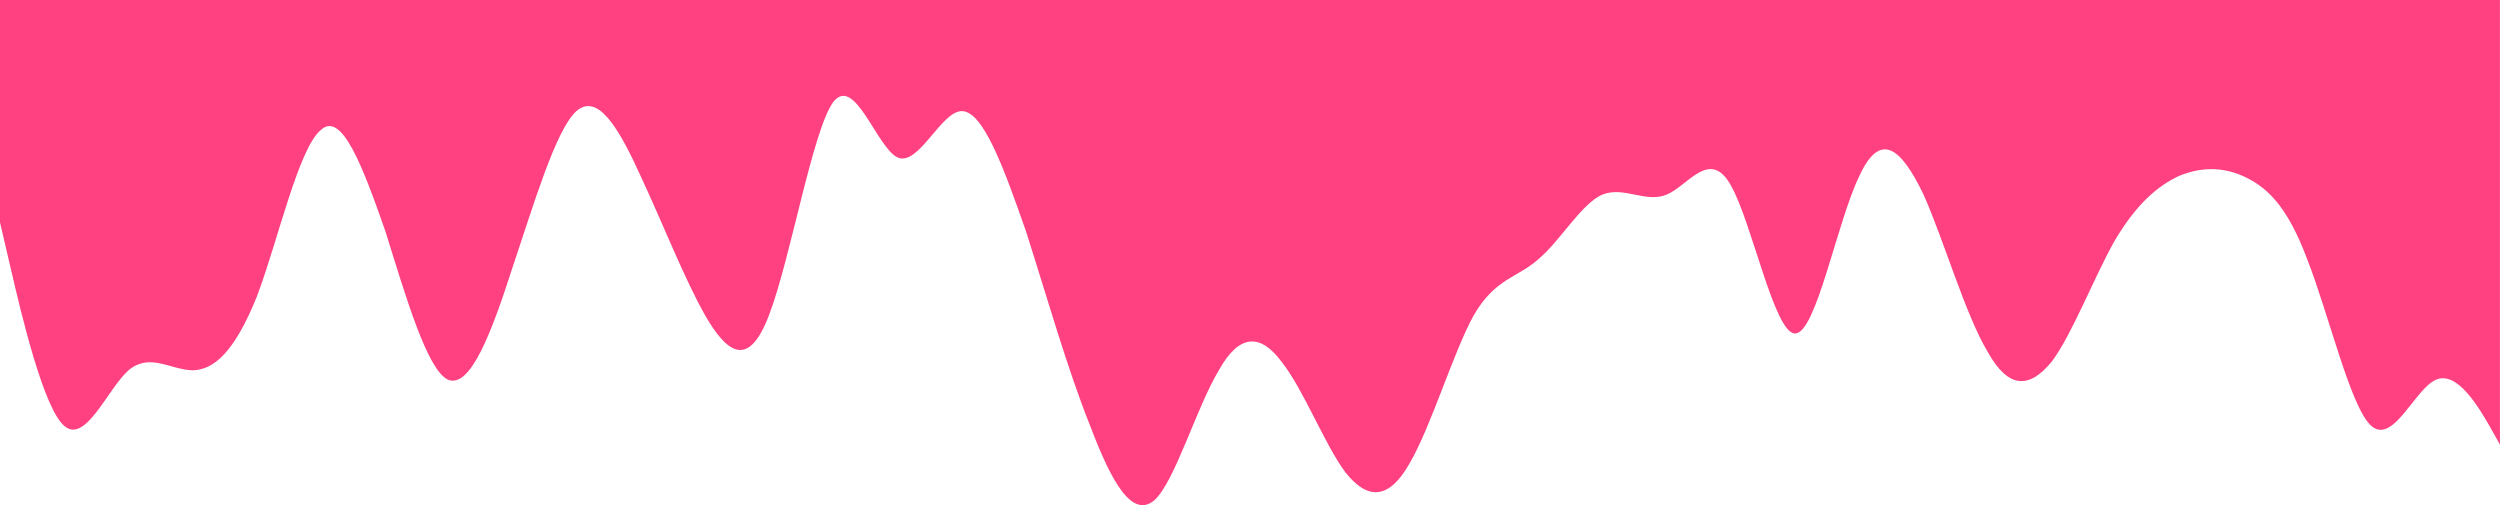 <?xml version="1.0" encoding="utf-8"?>
<!-- Generator: Adobe Illustrator 24.3.0, SVG Export Plug-In . SVG Version: 6.00 Build 0)  -->
<svg version="1.1" id="Layer_1" xmlns="http://www.w3.org/2000/svg" xmlns:xlink="http://www.w3.org/1999/xlink" x="0px" y="0px"
	 viewBox="0 0 1440 291" style="enable-background:new 0 0 1440 291;" xml:space="preserve">
<style type="text/css">
	.st0{fill:#FF4081;}
</style>
<path class="st0" d="M0,0h6c6,0,18.6,0,31,0c12,0,24.5,0,37,0c12,0,24.5,0,37,0c12,0,24.4,0,37,0c12,0,24.3,0,37,0c12,0,24.2,0,37,0
	c12,0,24.2,0,36,0c13,0,25.1,0,37,0c13,0,25,0,37,0c13,0,24.9,0,37,0c13,0,24.8,0,37,0c12,0,24.8,0,37,0c12,0,24.7,0,37,0
	c12,0,24.6,0,37,0c12,0,24.5,0,37,0c12,0,24.5,0,37,0c12,0,24.4,0,37,0c12,0,24.3,0,37,0c12,0,24.2,0,37,0c12,0,24.2,0,36,0
	c13,0,25.1,0,37,0c13,0,25,0,37,0c13,0,24.9,0,37,0c13,0,24.8,0,37,0c12,0,24.8,0,37,0c12,0,24.7,0,37,0c12,0,24.6,0,37,0
	c12,0,24.5,0,37,0c12,0,24.5,0,37,0c12,0,24.4,0,37,0c12,0,24.3,0,37,0c12,0,24.2,0,37,0c12,0,24.2,0,36,0c13,0,25.1,0,37,0
	c13,0,25,0,37,0c13,0,24.9,0,37,0c13,0,24.8,0,37,0c12,0,24.8,0,37,0c12,0,24.7,0,30.8,0h6.2v256.1l-6-10.7
	c-6-10.3-18.6-32.3-31-26.6c-12,5.3-24.5,37.3-37,26.6c-12-10.3-24.5-64.3-37-96c-12-32.3-24.4-42.3-37-48c-12-5.3-24.3-5.3-37,0
	c-12,5.7-24.2,15.7-37,37.4c-12,21.3-24.2,53.3-36,69.3c-13,16-25.1,16-37-5.3c-13-21.7-25-63.7-37-90.7c-13-27-24.9-37-37-10.7
	c-13,26.7-24.8,90.7-37,90.7c-12,0-24.8-64-37-85.3c-12-21.7-24.7,0.3-37,5.3c-12,5-24.6-5-37,0c-12,5-24.5,27-37,37.3
	c-12,10.7-24.5,10.7-37,32c-12,21.7-24.4,63.7-37,85.4c-12,21.3-24.3,21.3-37,5.3c-12-16-24.2-48-37-64c-12-16-24.2-16-36,5.3
	c-13,21.7-25.1,63.7-37,74.7c-13,11-25-11-37-42.7c-13-32.3-24.9-74.3-37-112.1C578,96,566.2,64,554,64c-12,0-24.8,32-37,26.7
	c-12-5.7-24.7-47.7-37-32c-12,16.3-24.6,90.3-37,122.7c-12,31.7-24.5,21.7-37,0c-12-21.3-24.5-53.3-37-80C357,75,344.6,53,332,64
	c-12,11-24.3,53-37,90.7c-12,37.3-24.2,69.3-37,64c-12-5.7-24.2-47.7-36-85.4C209,96,196.9,64,185,74.7c-13,10.3-25,64.3-37,96
	c-13,32.3-24.9,42.3-37,42.6c-13-0.3-24.8-10.3-37,0c-12,10.7-24.8,42.7-37,32c-12-10.3-24.7-64.3-30.8-90.6L0,128.1V0z"/>
</svg>
